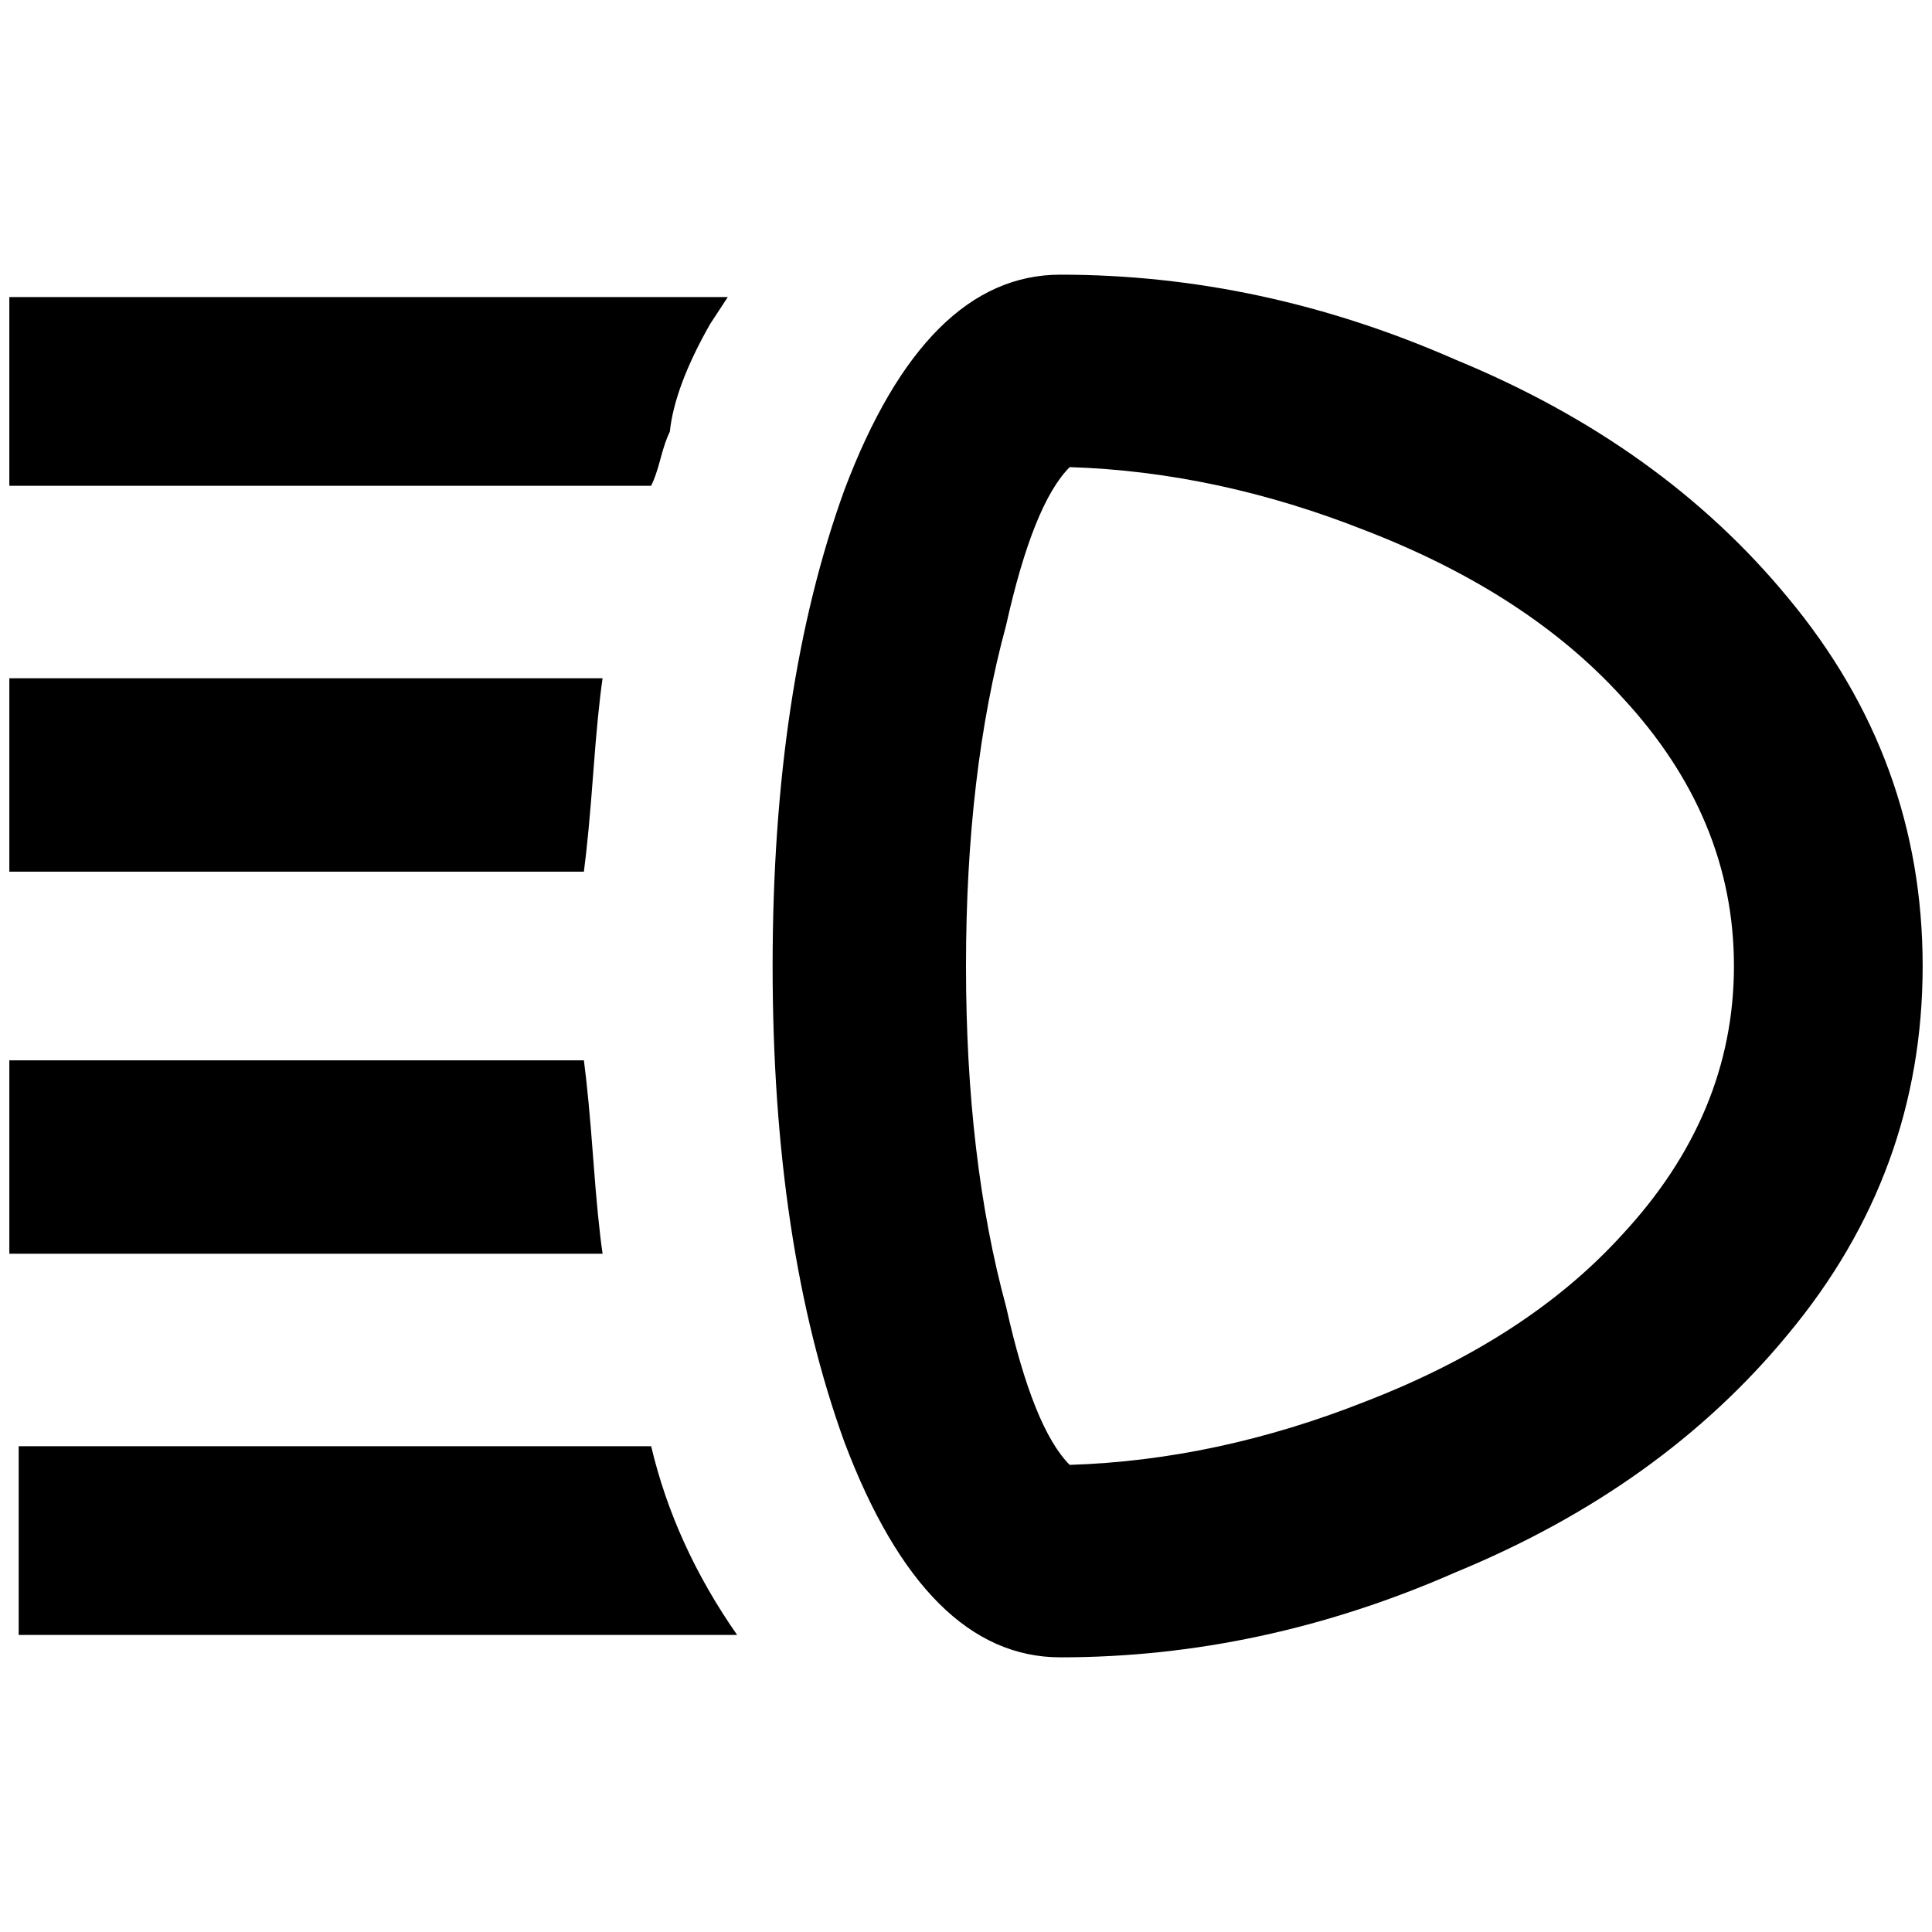 <?xml version="1.0" standalone="no"?>
<!DOCTYPE svg PUBLIC "-//W3C//DTD SVG 1.1//EN" "http://www.w3.org/Graphics/SVG/1.1/DTD/svg11.dtd" >
<svg xmlns="http://www.w3.org/2000/svg" xmlns:xlink="http://www.w3.org/1999/xlink" version="1.1" width="2048" height="2048" viewBox="-10 0 2068 2048">
   <path fill="currentColor"
d="M1125 284q-144 0 -231 230q-77 212 -77 510t77 510q87 230 231 230q216 0 423 -91q221 -91 356 -255q144 -173 144 -394t-144 -394q-135 -164 -356 -255q-207 -91 -423 -91zM1135 1558q-39 -39 -68 -169q-43 -158 -43 -365t43 -365q29 -130 68 -169q158 5 317 68
q173 67 274 178q120 129 120 288t-120 288q-101 111 -274 178q-159 63 -317 68zM0 308h769l-19 29q-38 67 -43 115q-5 10 -10 29t-10 29h-687v-202zM615 923h-615v-207h635q-5 34 -10 101.5t-10 105.5zM687 1538q25 106 92 202h-769v-202h677zM635 1332h-635v-207h615
q5 38 10 105.5t10 101.5z" />
</svg>
